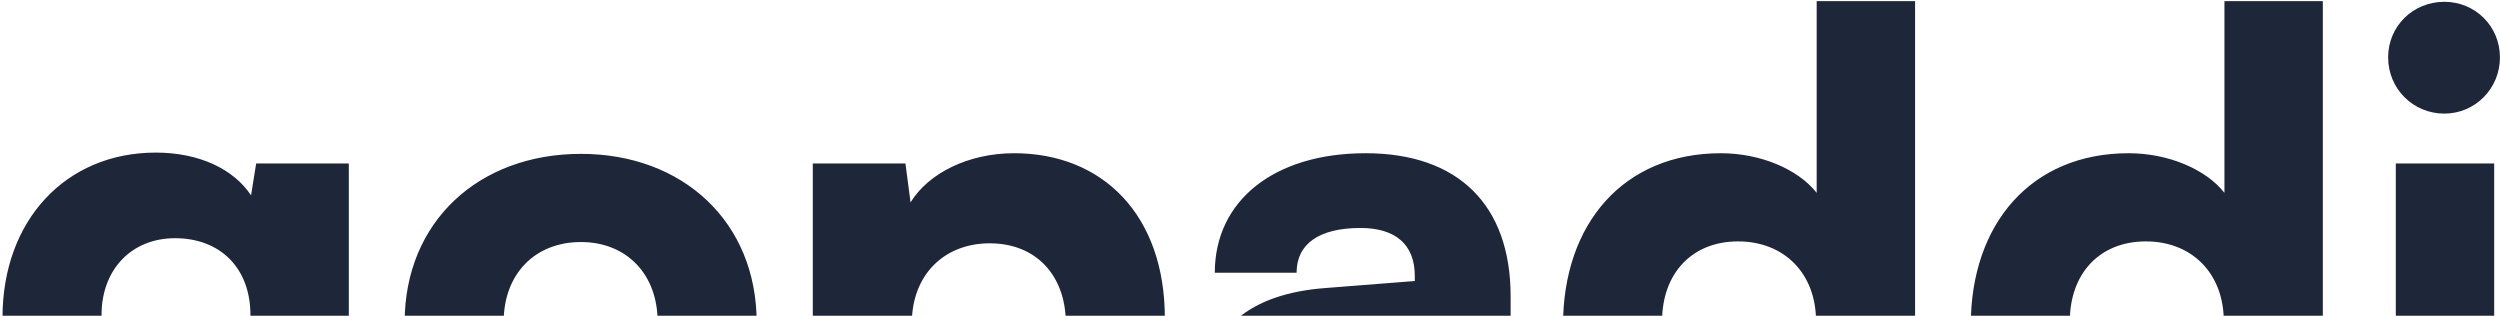 <svg width="1346" height="170" viewBox="0 0 1346 170" fill="none" xmlns="http://www.w3.org/2000/svg">
<path d="M1.352 170.904C1.352 118.616 35.408 82.152 83.912 82.152C107.304 82.152 125.88 91.096 135.168 105.2L137.92 88H187.8V248.992C187.8 310.568 152.368 347.72 93.544 347.72C40.912 347.72 5.48 317.792 0.664 268.944H54.328C55.36 288.208 69.808 299.56 93.2 299.56C118.656 299.56 134.824 284.424 134.824 260V237.64C124.504 250.024 105.24 257.936 82.88 257.936C34.72 257.936 1.352 222.504 1.352 170.904ZM54.672 169.528C54.672 194.296 71.184 211.84 94.576 211.84C118.656 211.84 134.824 194.984 134.824 169.528C134.824 144.416 118.656 128.248 94.232 128.248C70.84 128.248 54.672 145.104 54.672 169.528ZM217.852 173.656C217.852 119.304 257.755 82.84 312.796 82.84C367.492 82.84 407.396 119.304 407.396 173.656C407.396 228.008 367.492 264.128 312.796 264.128C257.755 264.128 217.852 228.008 217.852 173.656ZM271.172 173.312C271.172 199.456 288.028 216.656 312.796 216.656C337.22 216.656 354.076 199.456 354.076 173.312C354.076 147.512 337.22 130.312 312.796 130.312C288.028 130.312 271.172 147.512 271.172 173.312ZM437.608 342.56V88H487.488L490.24 108.984C499.872 93.16 521.544 82.496 545.968 82.496C593.784 82.496 627.152 115.864 627.152 171.248C627.152 225.6 597.568 264.816 546.312 264.816C522.576 264.816 500.56 255.872 490.584 242.8V342.56H437.608ZM490.928 174C490.928 199.8 508.128 217 532.896 217C558.008 217 573.832 199.456 573.832 174C573.832 148.544 558.008 131 532.896 131C508.128 131 490.928 148.2 490.928 174ZM709.091 264.472C672.627 264.472 649.923 243.144 649.923 209.432C649.923 177.784 672.283 158.176 713.563 155.08L761.723 151.296V148.544C761.723 131.688 751.403 122.744 732.483 122.744C710.123 122.744 698.083 131.344 698.083 146.824H654.051C654.051 107.952 686.043 82.496 735.235 82.496C785.115 82.496 813.323 110.36 813.323 159.552V260H766.539L763.099 237.296C757.595 253.12 734.891 264.472 709.091 264.472ZM727.667 225.256C747.963 225.256 762.067 215.28 762.067 195.672V186.384L735.235 188.792C712.187 190.856 703.931 196.016 703.931 207.024C703.931 219.408 711.499 225.256 727.667 225.256ZM923.059 264.472C873.523 264.472 841.531 229.384 841.531 175.032C841.531 120.336 874.211 82.496 926.499 82.496C947.827 82.496 968.123 91.096 978.099 103.824V0.624H1031.08V260H981.195L978.443 237.984C969.155 253.808 947.827 264.472 923.059 264.472ZM935.787 215.968C960.555 215.968 977.755 198.768 977.755 172.968C977.755 147.168 960.555 129.968 935.787 129.968C910.675 129.968 894.851 147.512 894.851 172.968C894.851 198.424 910.675 215.968 935.787 215.968ZM1142.6 264.472C1093.06 264.472 1061.07 229.384 1061.07 175.032C1061.07 120.336 1093.75 82.496 1146.04 82.496C1167.37 82.496 1187.66 91.096 1197.64 103.824V0.624H1250.61V260H1200.73L1197.98 237.984C1188.69 253.808 1167.37 264.472 1142.6 264.472ZM1155.33 215.968C1180.09 215.968 1197.29 198.768 1197.29 172.968C1197.29 147.168 1180.09 129.968 1155.33 129.968C1130.21 129.968 1114.39 147.512 1114.39 172.968C1114.39 198.424 1130.21 215.968 1155.33 215.968ZM1316.04 61.168C1299.19 61.168 1285.77 47.752 1285.77 30.896C1285.77 14.04 1299.19 0.968 1316.04 0.968C1332.55 0.968 1345.97 14.04 1345.97 30.896C1345.97 47.752 1332.55 61.168 1316.04 61.168ZM1289.9 260V88H1342.87V260H1289.9Z" fill="#1D2739"/>
</svg>
